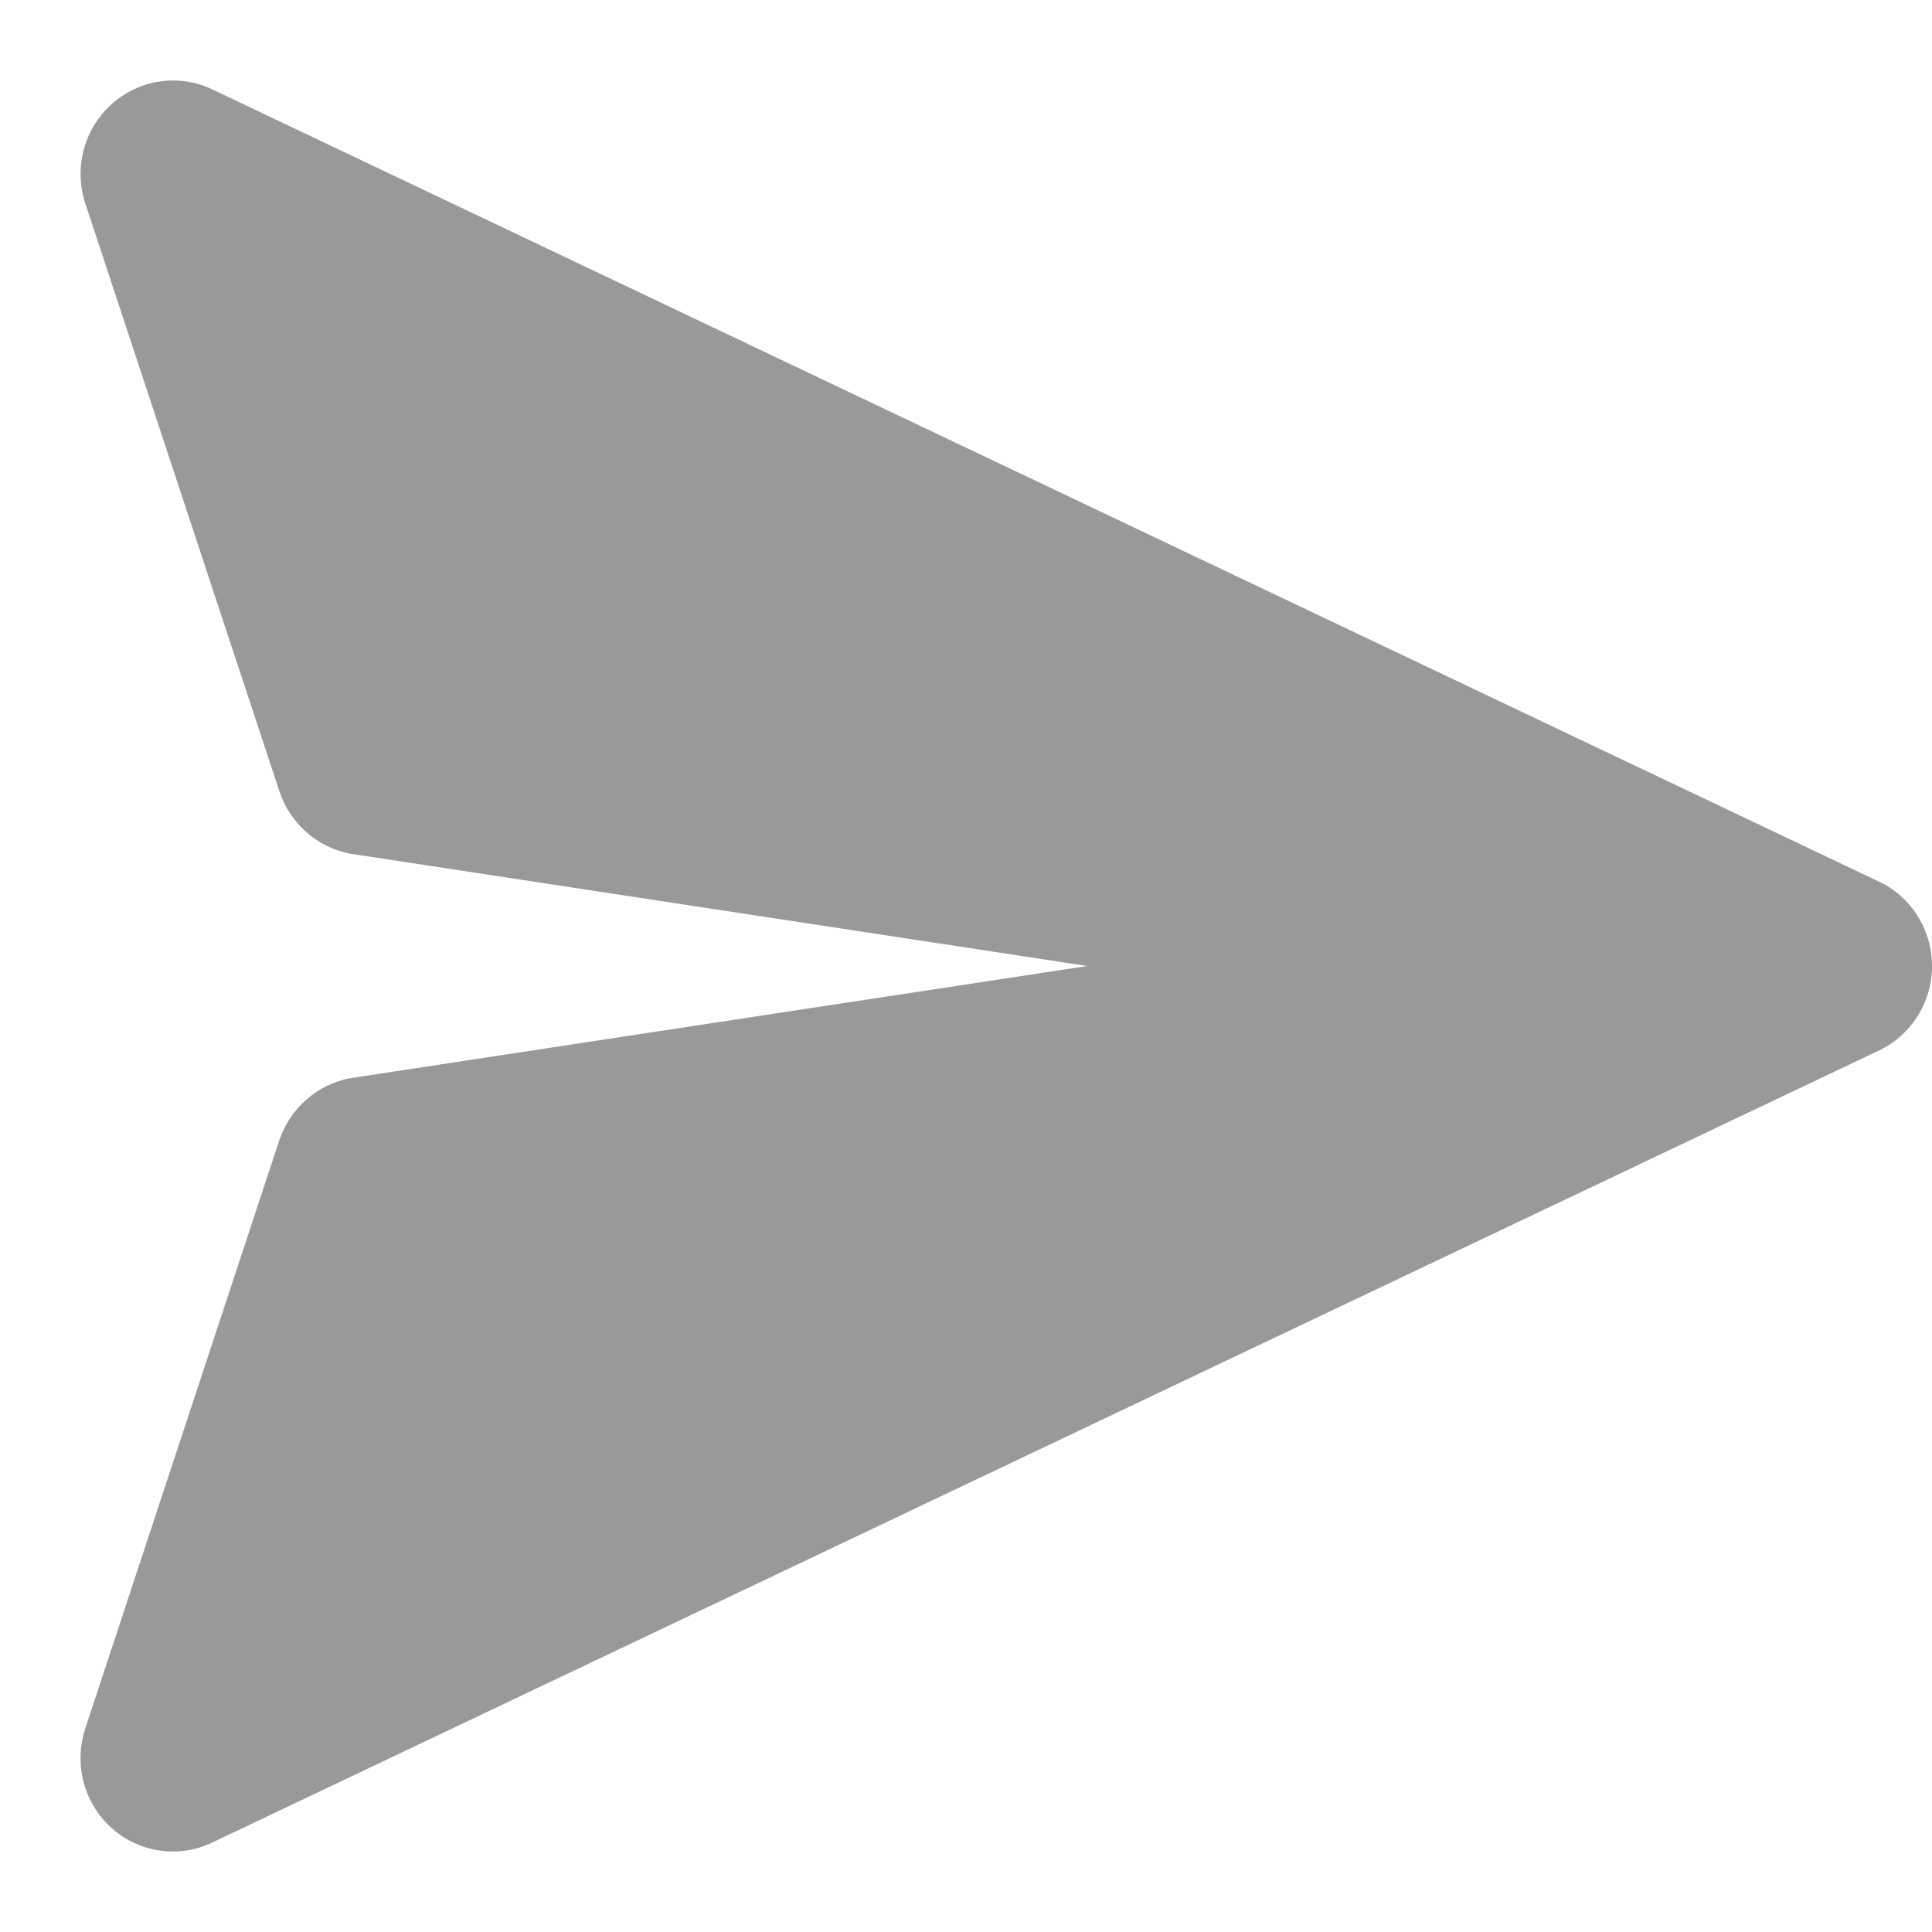 <svg width="18" height="18" viewBox="0 0 18 18" fill="none" xmlns="http://www.w3.org/2000/svg">
<path d="M1.002 16.996C0.889 16.882 0.81 16.738 0.773 16.581C0.736 16.423 0.744 16.259 0.794 16.105L2.601 10.627C2.65 10.479 2.738 10.347 2.854 10.245C2.971 10.142 3.112 10.073 3.264 10.045L10.13 9L3.265 7.954C3.114 7.926 2.972 7.857 2.856 7.754C2.739 7.652 2.652 7.52 2.603 7.372L0.794 1.893C0.742 1.732 0.737 1.559 0.78 1.396C0.823 1.232 0.913 1.085 1.038 0.972C1.163 0.859 1.317 0.785 1.483 0.76C1.648 0.734 1.818 0.758 1.97 0.829L17.5 8.211C17.649 8.28 17.776 8.391 17.864 8.531C17.953 8.671 18 8.834 18 9C18 9.166 17.953 9.329 17.864 9.469C17.776 9.609 17.649 9.721 17.5 9.79L1.97 17.17C1.818 17.241 1.648 17.266 1.482 17.24C1.316 17.215 1.161 17.141 1.036 17.028L1.002 16.996Z" fill="#999999"/>
</svg>
